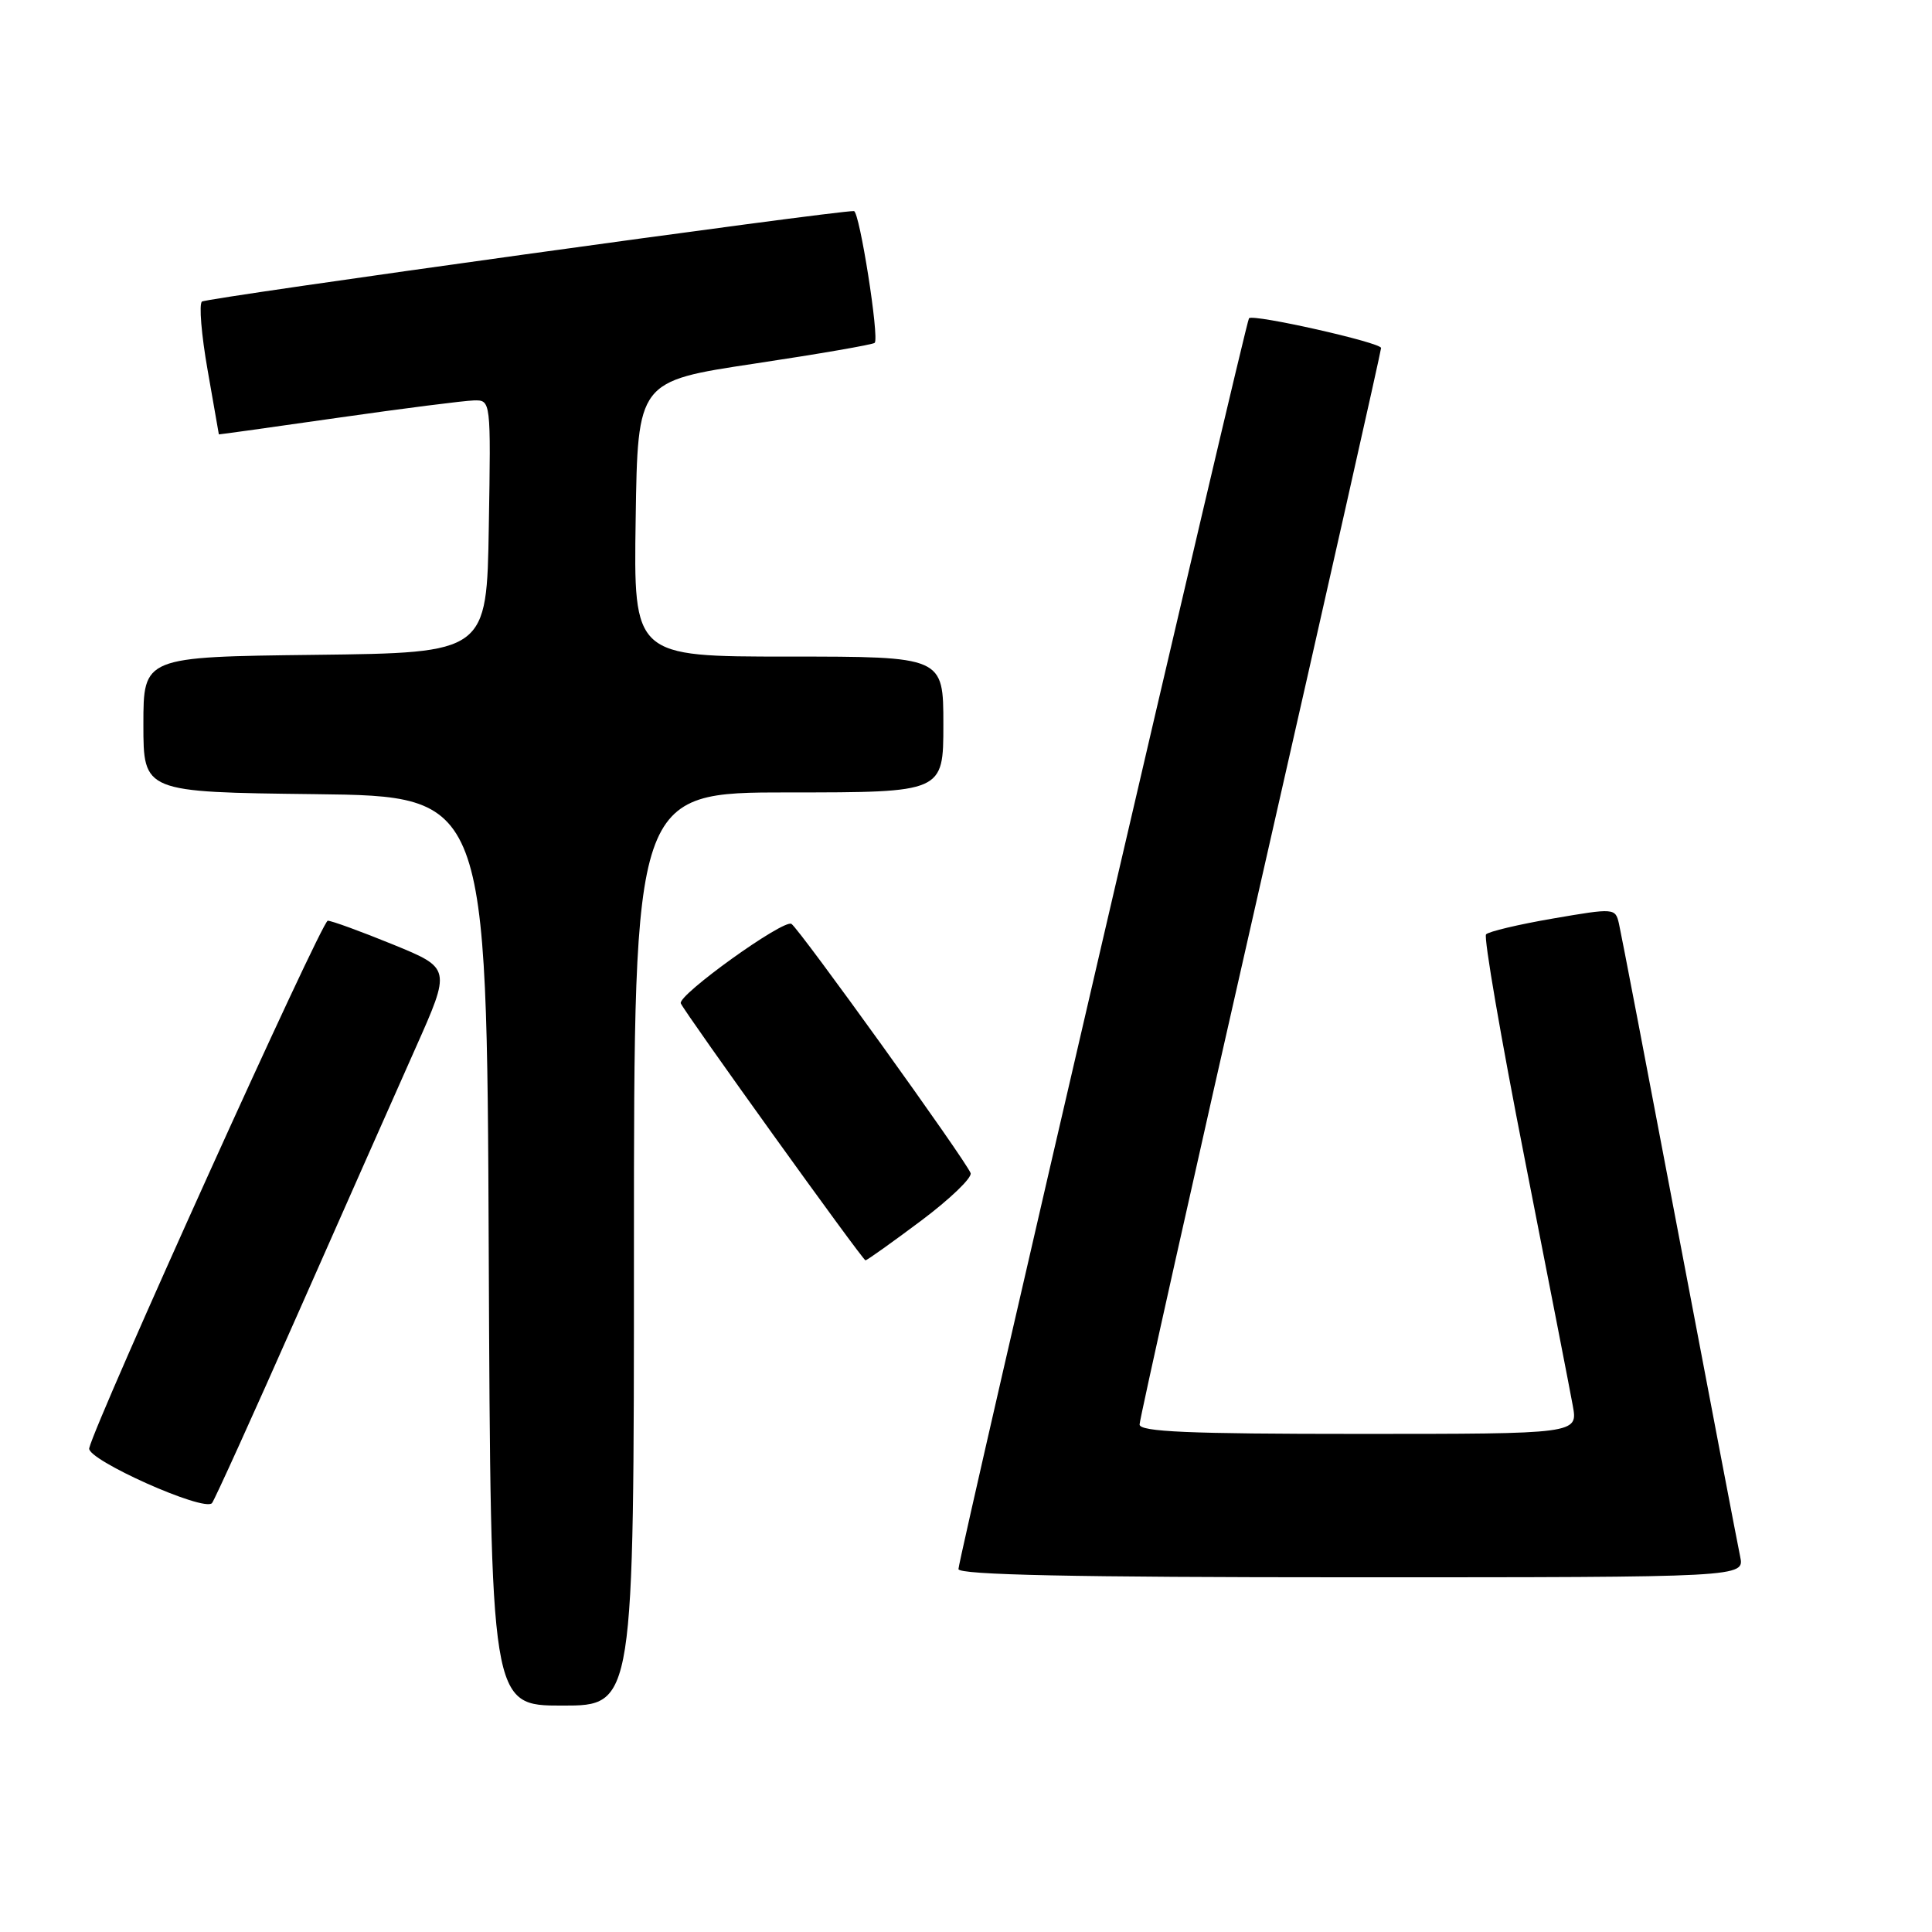 <?xml version="1.0" encoding="UTF-8" standalone="no"?>
<!DOCTYPE svg PUBLIC "-//W3C//DTD SVG 1.1//EN" "http://www.w3.org/Graphics/SVG/1.1/DTD/svg11.dtd" >
<svg xmlns="http://www.w3.org/2000/svg" xmlns:xlink="http://www.w3.org/1999/xlink" version="1.1" viewBox="0 0 256 256">
 <g >
 <path fill="currentColor"
d=" M 84.00 165.50 C 84.00 105.00 84.00 105.00 104.50 105.00 C 125.00 105.00 125.00 105.00 125.00 96.00 C 125.00 87.00 125.00 87.00 104.48 87.00 C 83.95 87.00 83.95 87.00 84.23 68.76 C 84.50 50.51 84.50 50.51 99.99 48.18 C 108.51 46.90 115.67 45.66 115.90 45.43 C 116.54 44.79 113.89 28.00 113.15 27.97 C 110.83 27.88 27.35 39.46 26.76 39.96 C 26.35 40.30 26.69 44.39 27.51 49.04 C 28.33 53.69 29.00 57.53 29.00 57.56 C 29.00 57.59 36.09 56.60 44.75 55.36 C 53.41 54.12 61.52 53.09 62.77 53.06 C 65.05 53.00 65.05 53.00 64.77 69.75 C 64.50 86.50 64.50 86.50 41.75 86.77 C 19.00 87.04 19.00 87.04 19.00 96.00 C 19.00 104.96 19.00 104.96 41.75 105.23 C 64.50 105.50 64.50 105.50 64.76 165.75 C 65.02 226.00 65.02 226.00 74.51 226.00 C 84.00 226.00 84.00 226.00 84.00 165.50 Z  M 230.58 206.25 C 230.26 204.74 226.63 185.72 222.50 164.00 C 218.38 142.28 214.79 123.55 214.52 122.39 C 214.04 120.32 213.92 120.31 205.77 121.71 C 201.22 122.49 197.23 123.44 196.91 123.81 C 196.58 124.19 198.88 137.55 202.02 153.50 C 205.15 169.45 208.03 184.19 208.40 186.25 C 209.09 190.00 209.09 190.00 180.05 190.00 C 157.47 190.00 151.00 189.72 151.00 188.75 C 151.00 188.06 158.20 155.85 167.00 117.16 C 175.80 78.47 183.00 46.50 183.00 46.11 C 183.00 45.39 166.08 41.58 165.50 42.17 C 165.07 42.60 127.00 206.50 127.00 207.91 C 127.00 208.68 142.28 209.00 179.08 209.00 C 231.16 209.00 231.16 209.00 230.58 206.25 Z  M 39.50 174.00 C 45.46 160.53 52.45 144.73 55.05 138.90 C 59.77 128.30 59.77 128.30 52.07 125.15 C 47.83 123.42 43.94 122.00 43.43 122.00 C 42.62 122.01 12.68 188.22 11.82 191.90 C 11.47 193.41 27.03 200.37 28.09 199.17 C 28.41 198.80 33.55 187.47 39.50 174.00 Z  M 122.04 161.76 C 125.88 158.88 128.84 156.04 128.61 155.44 C 127.96 153.73 105.90 123.06 104.87 122.42 C 103.82 121.77 89.76 131.87 90.21 132.95 C 90.72 134.17 114.31 167.00 114.68 167.00 C 114.88 167.00 118.19 164.64 122.04 161.76 Z "/>
</g>
</svg>
